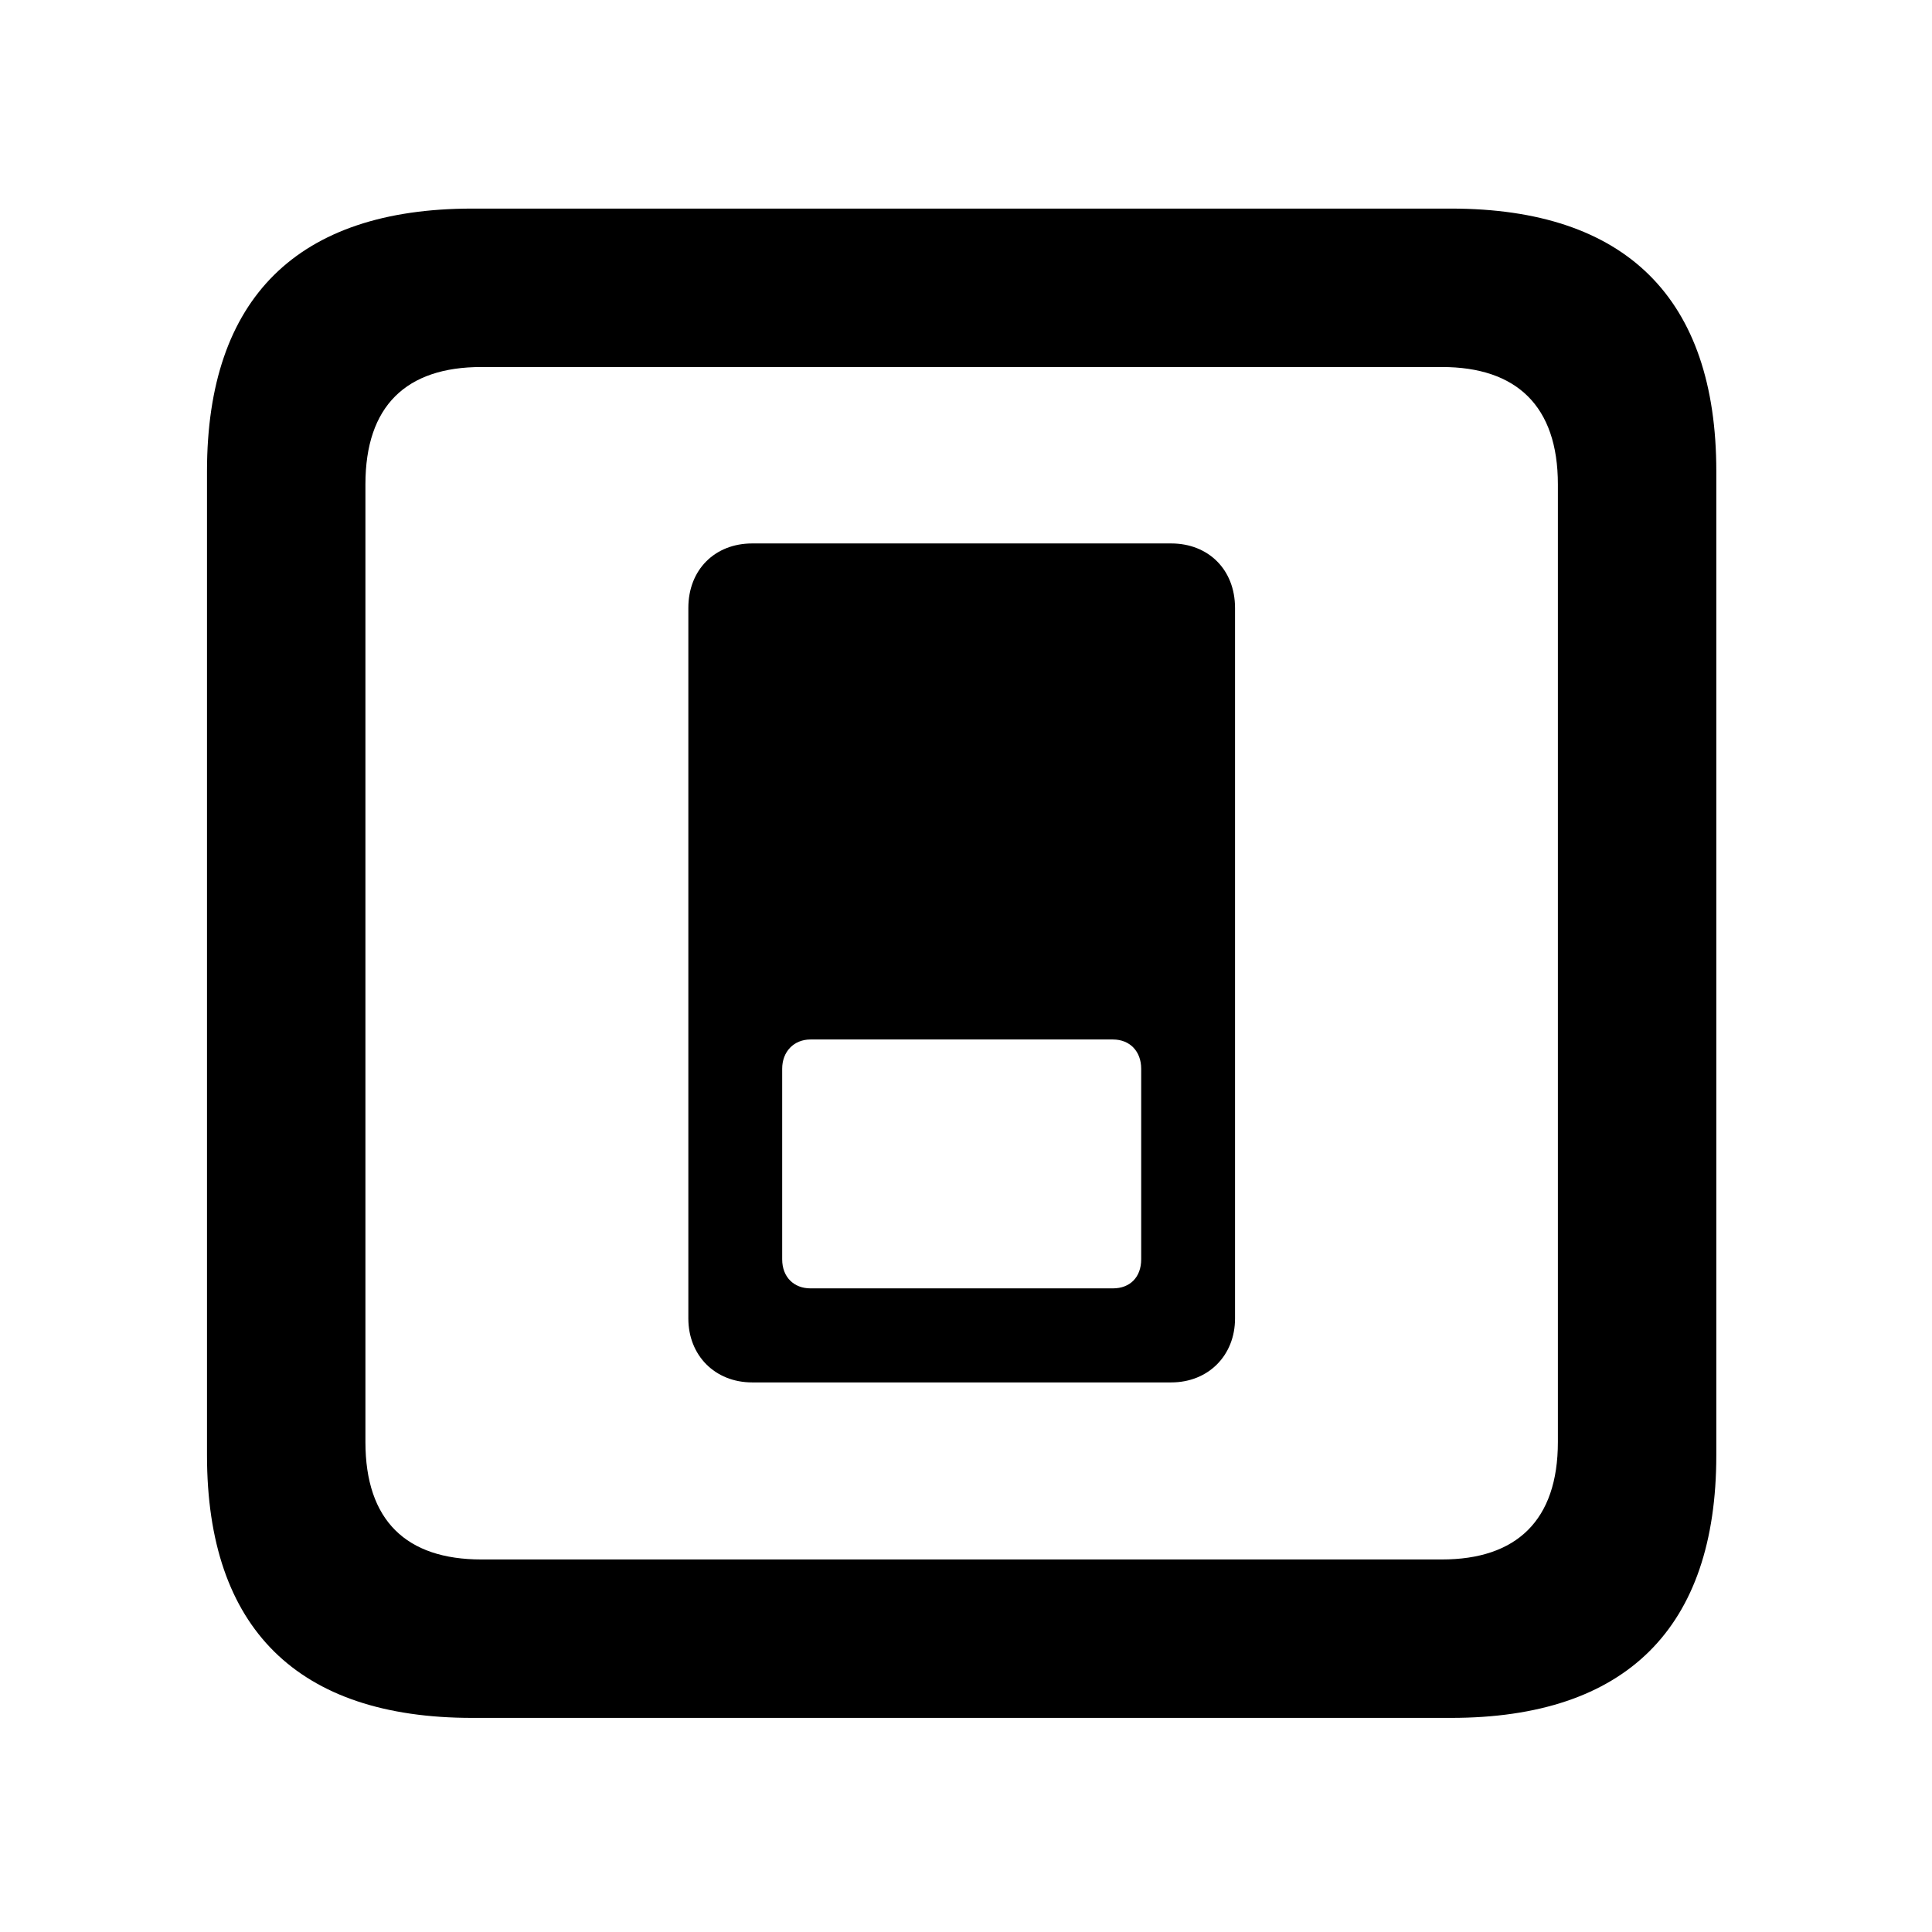 <svg width="28" height="28" viewBox="0 0 28 28" fill="none" xmlns="http://www.w3.org/2000/svg">
<path d="M6.844 24.897H21.029C23.569 24.897 24.874 23.592 24.874 21.091V6.829C24.874 4.327 23.569 3.023 21.029 3.023H6.844C4.315 3.023 3 4.317 3 6.829V21.091C3 23.602 4.315 24.897 6.844 24.897ZM6.977 22.601C5.888 22.601 5.296 22.037 5.296 20.898V7.02C5.296 5.881 5.888 5.319 6.977 5.319H20.896C21.976 5.319 22.578 5.881 22.578 7.02V20.898C22.578 22.037 21.976 22.601 20.896 22.601H6.977Z" fill="black"/>
<path d="M10.901 7.876C10.362 7.876 9.976 8.255 9.976 8.811V19.109C9.976 19.644 10.362 20.035 10.901 20.035H16.974C17.512 20.035 17.899 19.644 17.899 19.109V8.811C17.899 8.255 17.512 7.876 16.974 7.876H10.901ZM11.746 15.065H16.129C16.378 15.065 16.539 15.24 16.539 15.489V18.251C16.539 18.509 16.378 18.672 16.129 18.672H11.746C11.506 18.672 11.336 18.509 11.336 18.251V15.489C11.336 15.24 11.506 15.065 11.746 15.065Z" fill="black"/>
</svg>

